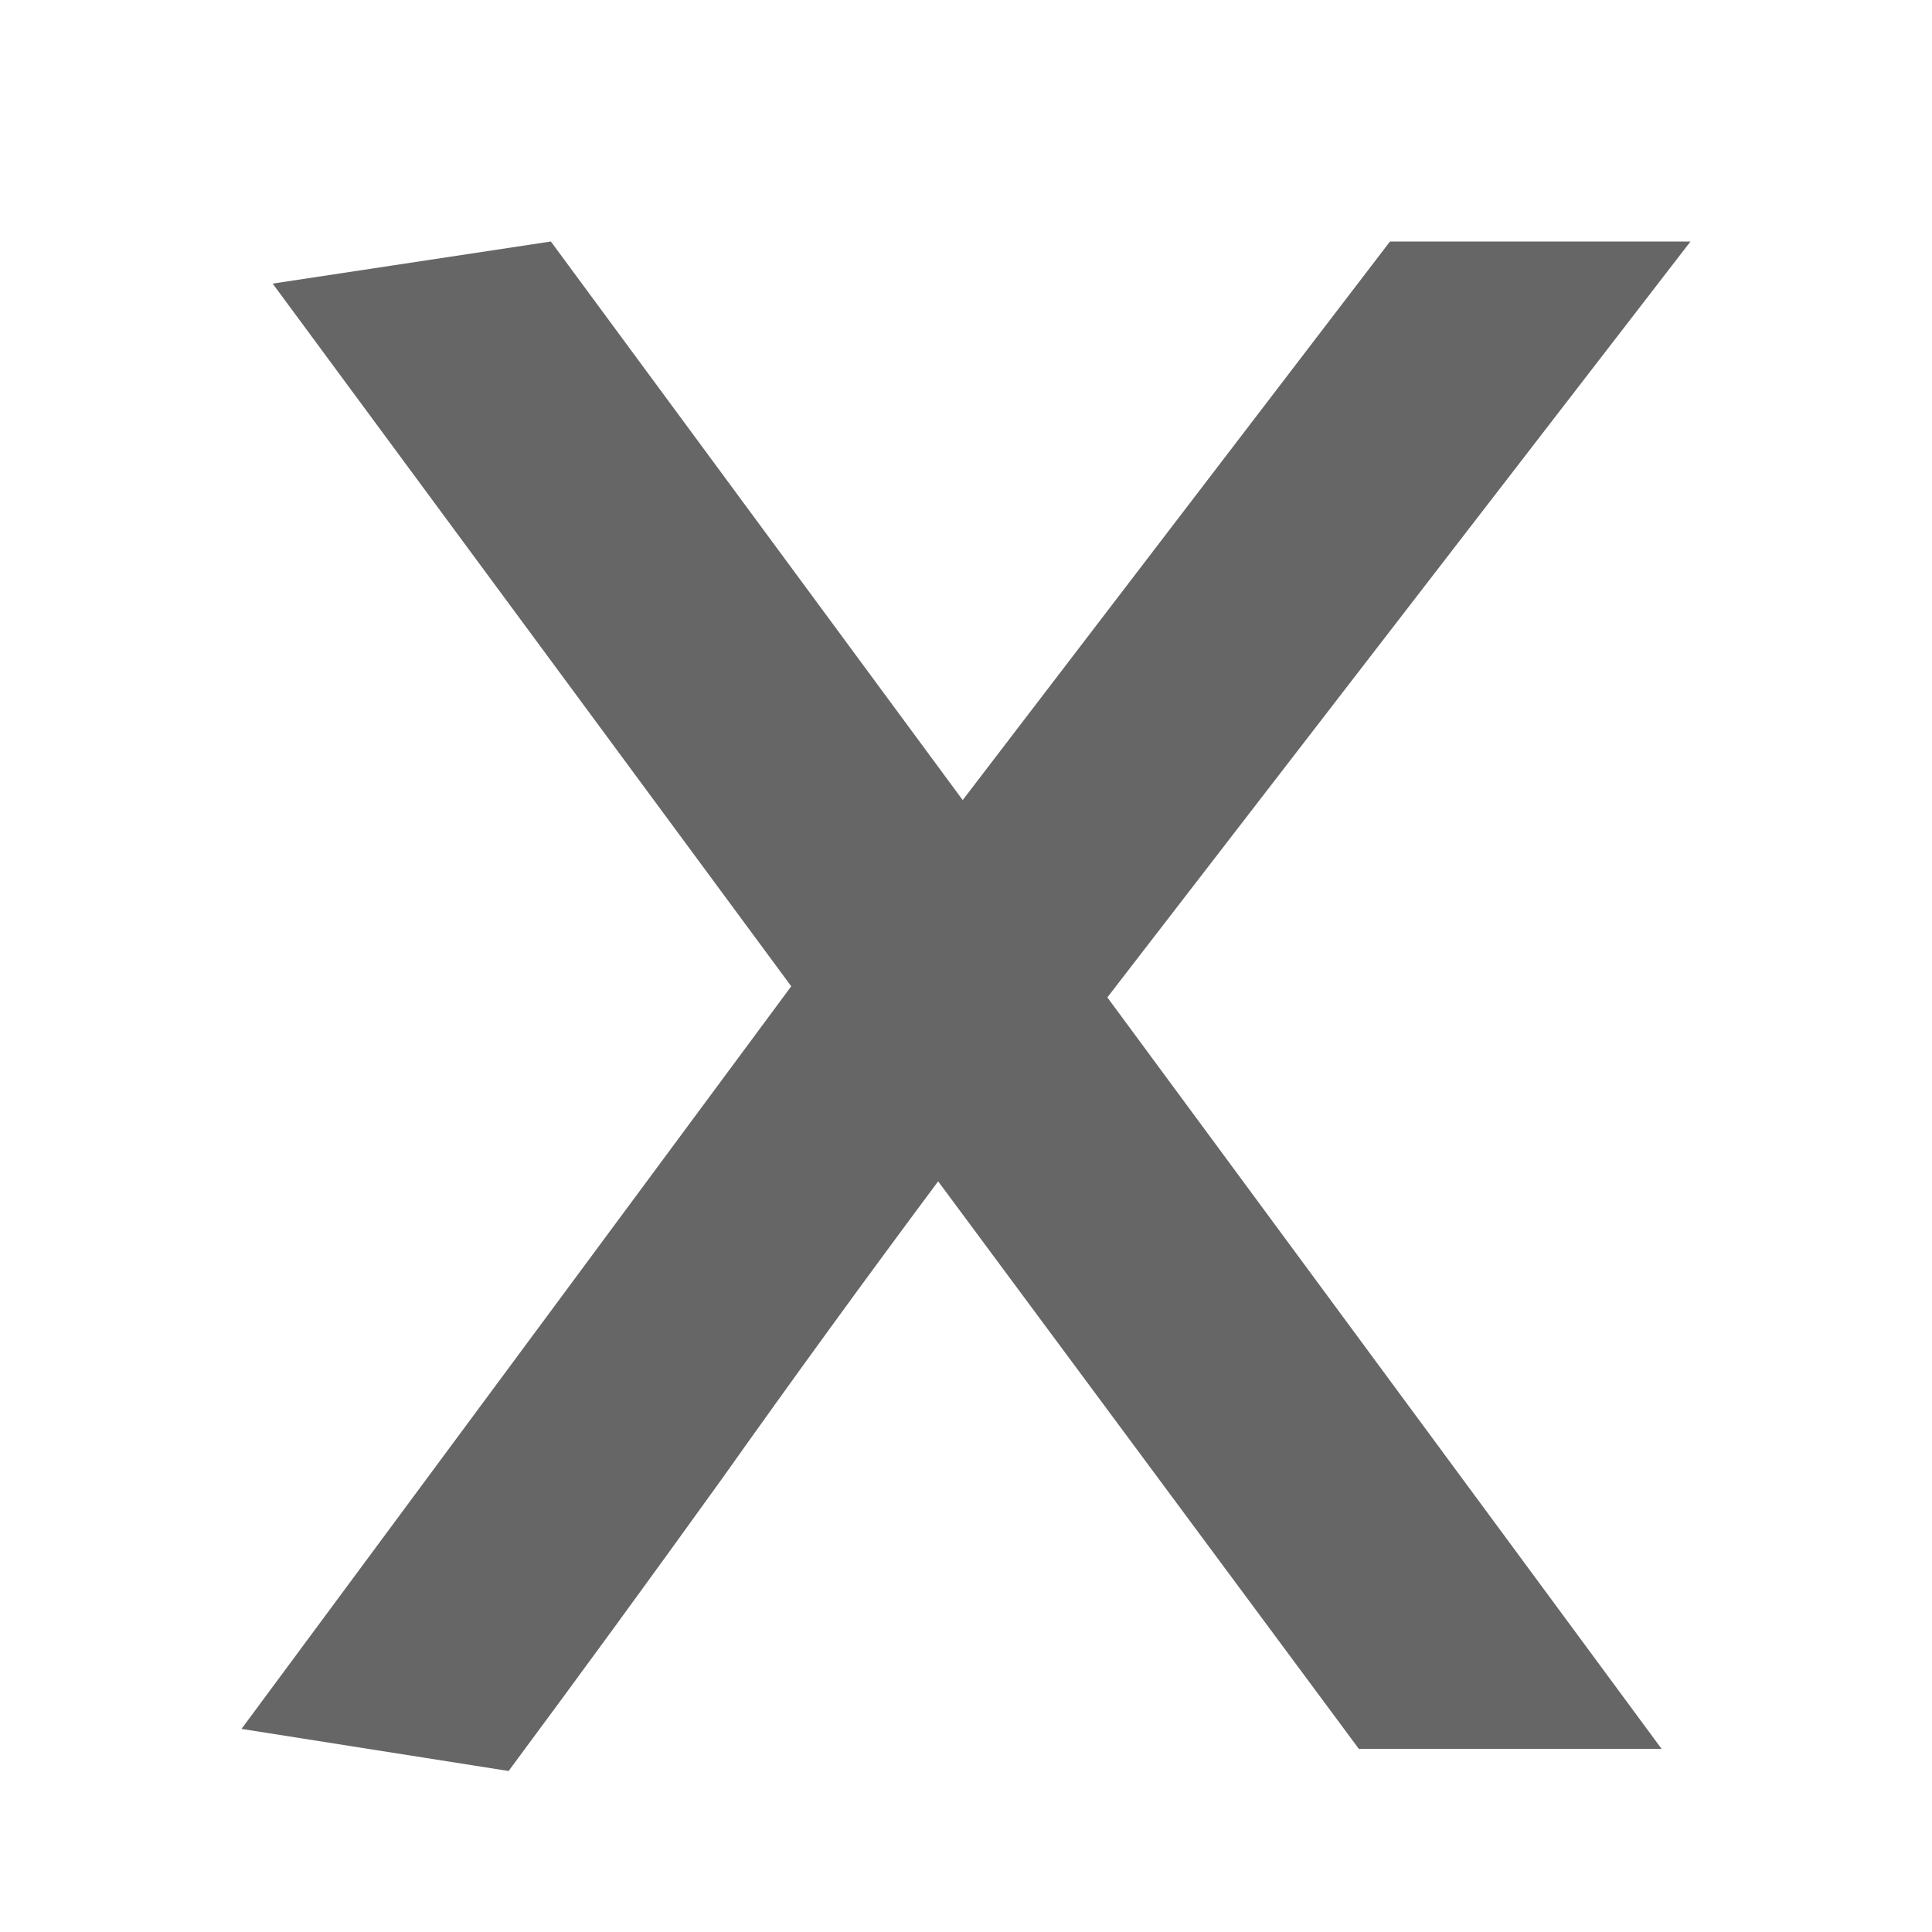 <svg width="24" height="24" viewBox="0 0 24 24" fill="none" xmlns="http://www.w3.org/2000/svg">
<path d="M3 21.477L9.829 12.252L3.387 3.523L6.843 3L11.959 9.939L17.267 3H21L13.756 12.39L20.641 21.725H16.88L11.654 14.675C10.751 15.887 9.857 17.117 8.972 18.365C8.088 19.595 7.203 20.807 6.318 22L3 21.477Z" fill="black" fill-opacity="0.6"/>
</svg>

